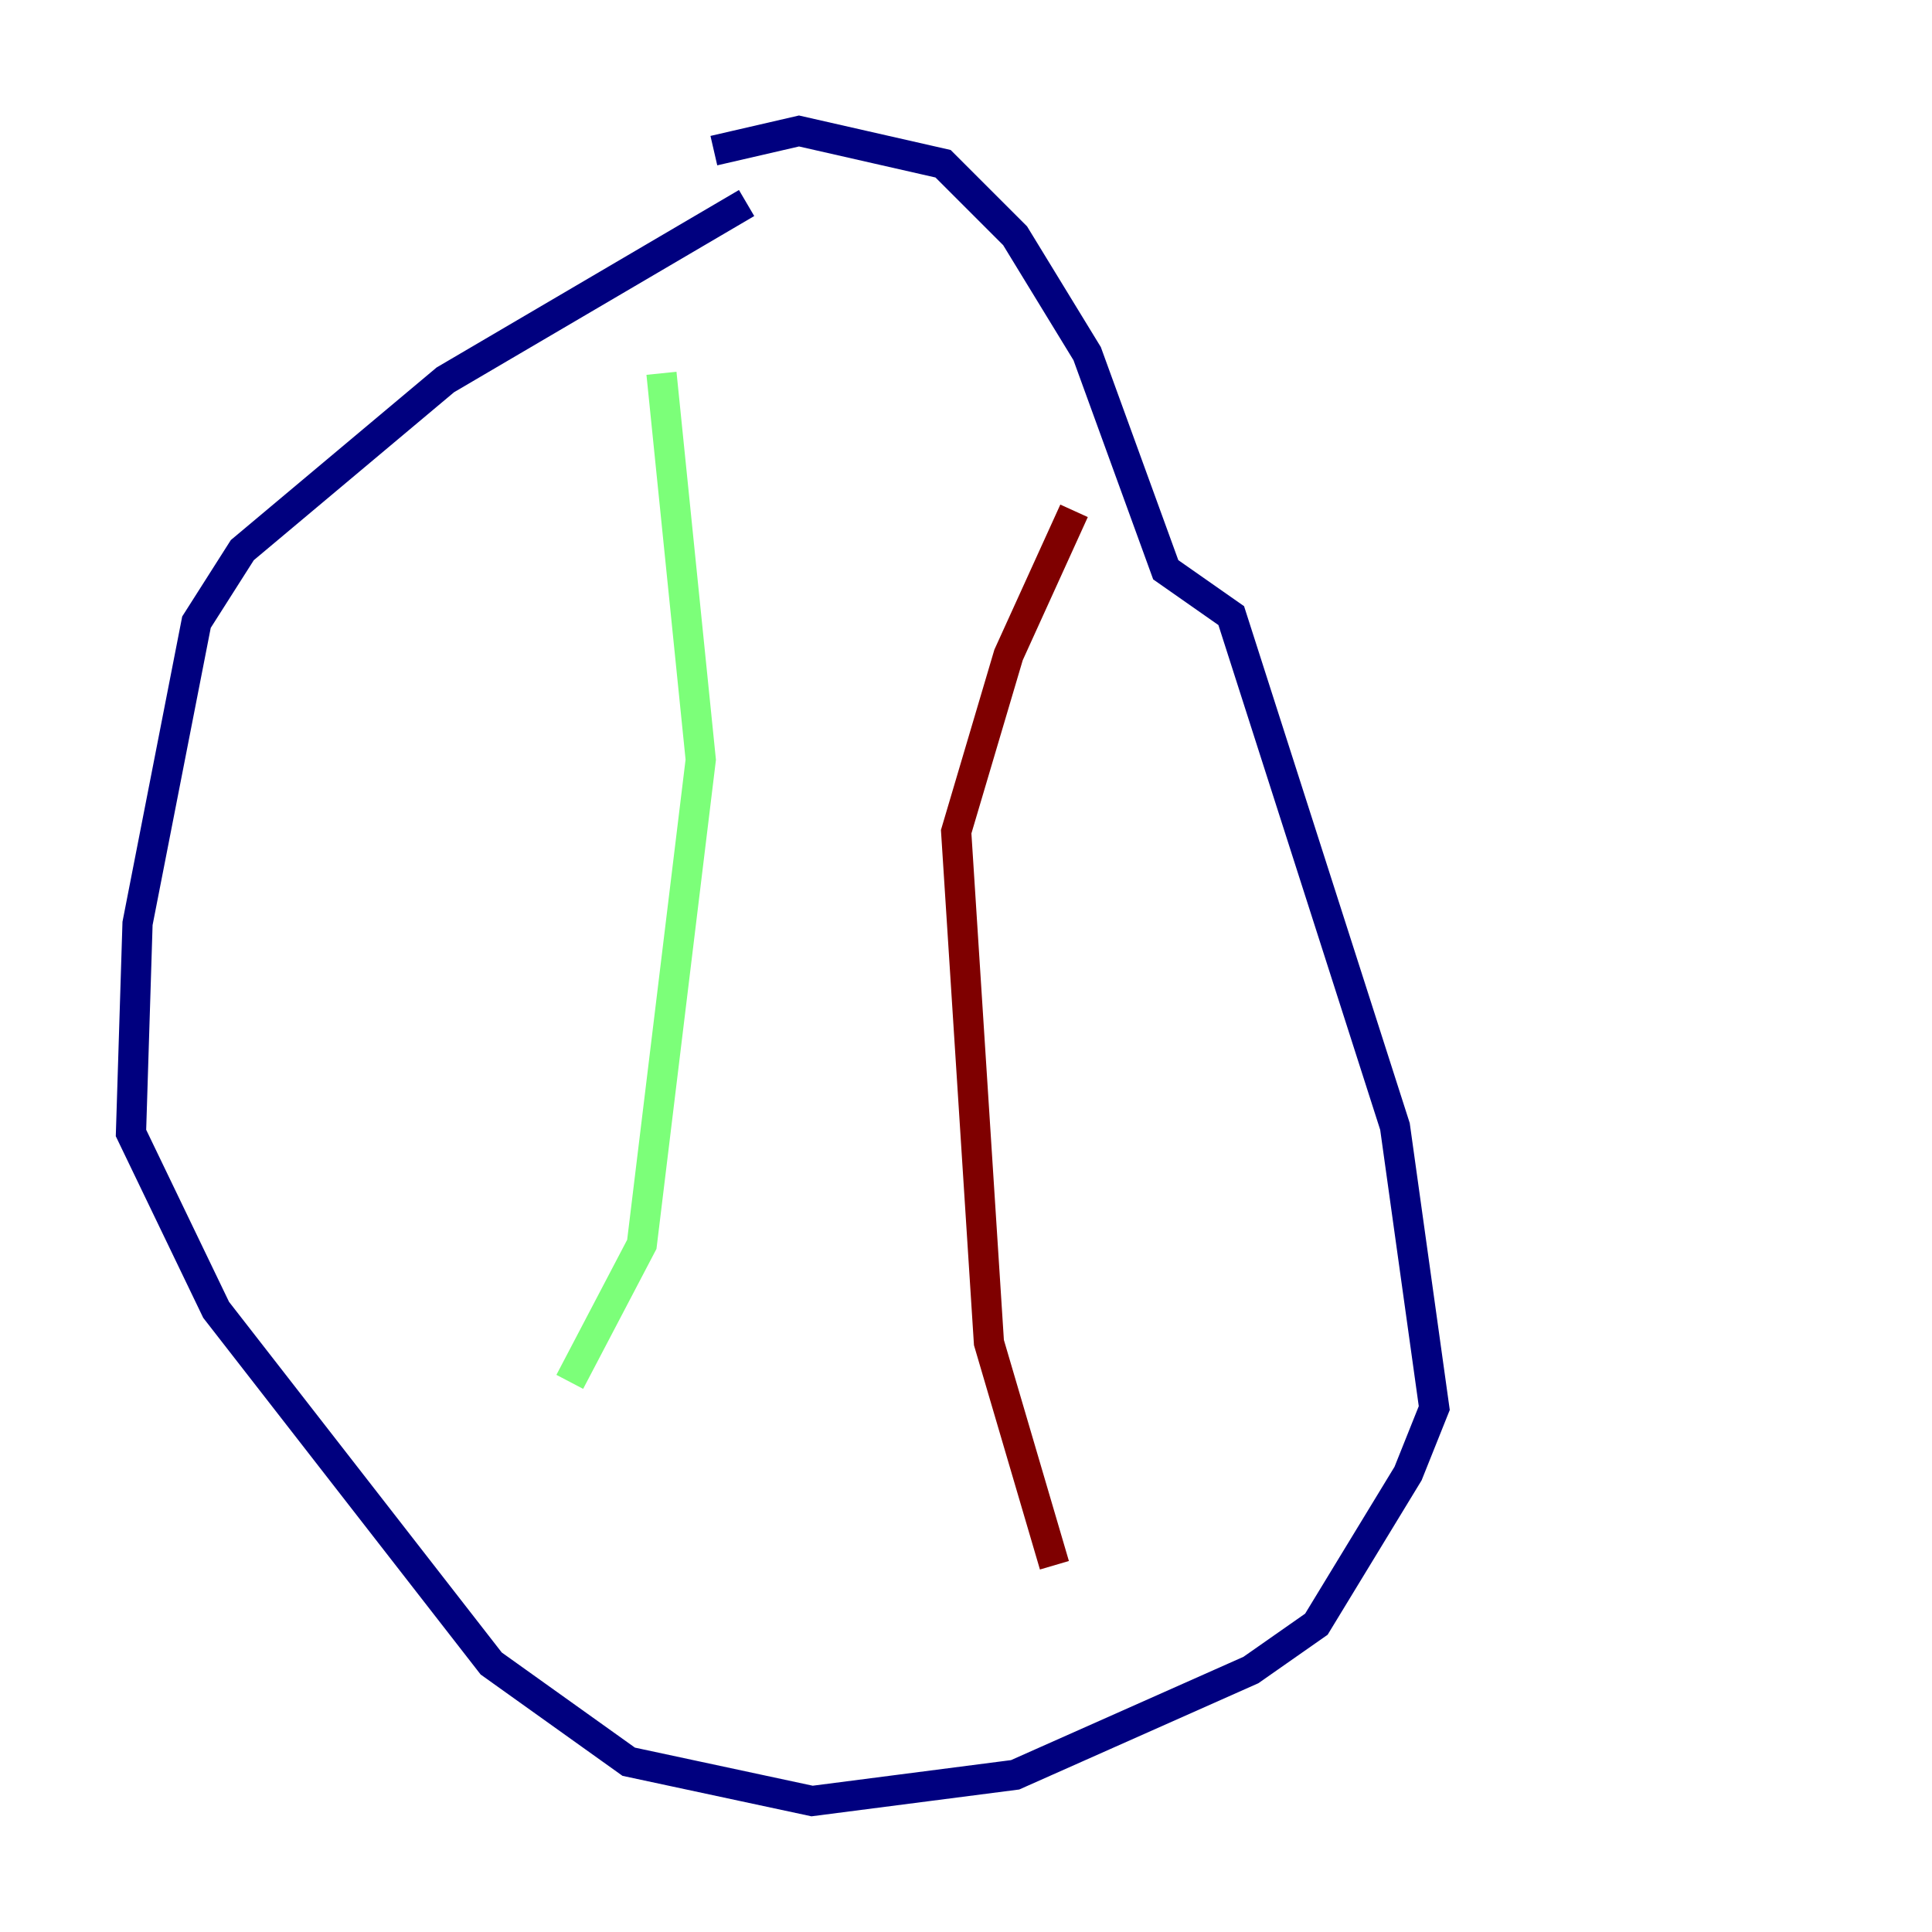 <?xml version="1.0" encoding="utf-8" ?>
<svg baseProfile="tiny" height="128" version="1.2" viewBox="0,0,128,128" width="128" xmlns="http://www.w3.org/2000/svg" xmlns:ev="http://www.w3.org/2001/xml-events" xmlns:xlink="http://www.w3.org/1999/xlink"><defs /><polyline fill="none" points="49.464,13.451 29.505,25.166 16.054,36.447 13.017,41.22 9.112,61.18 8.678,75.064 14.319,86.78 32.542,110.21 41.654,116.719 53.803,119.322 67.254,117.586 82.875,110.644 87.214,107.607 93.288,97.627 95.024,93.288 92.42,74.63 81.573,40.786 77.234,37.749 72.027,23.43 67.254,15.62 62.481,10.848 52.936,8.678 47.295,9.98" stroke="#00007f" stroke-width="2" /><polyline fill="none" points="43.824,24.732 46.427,50.332 42.522,82.441 37.749,91.552" stroke="#7cff79" stroke-width="2" /><polyline fill="none" points="71.159,33.844 66.82,43.39 63.349,55.105 65.519,88.949 69.858,103.702" stroke="#7f0000" stroke-width="2" /></svg>